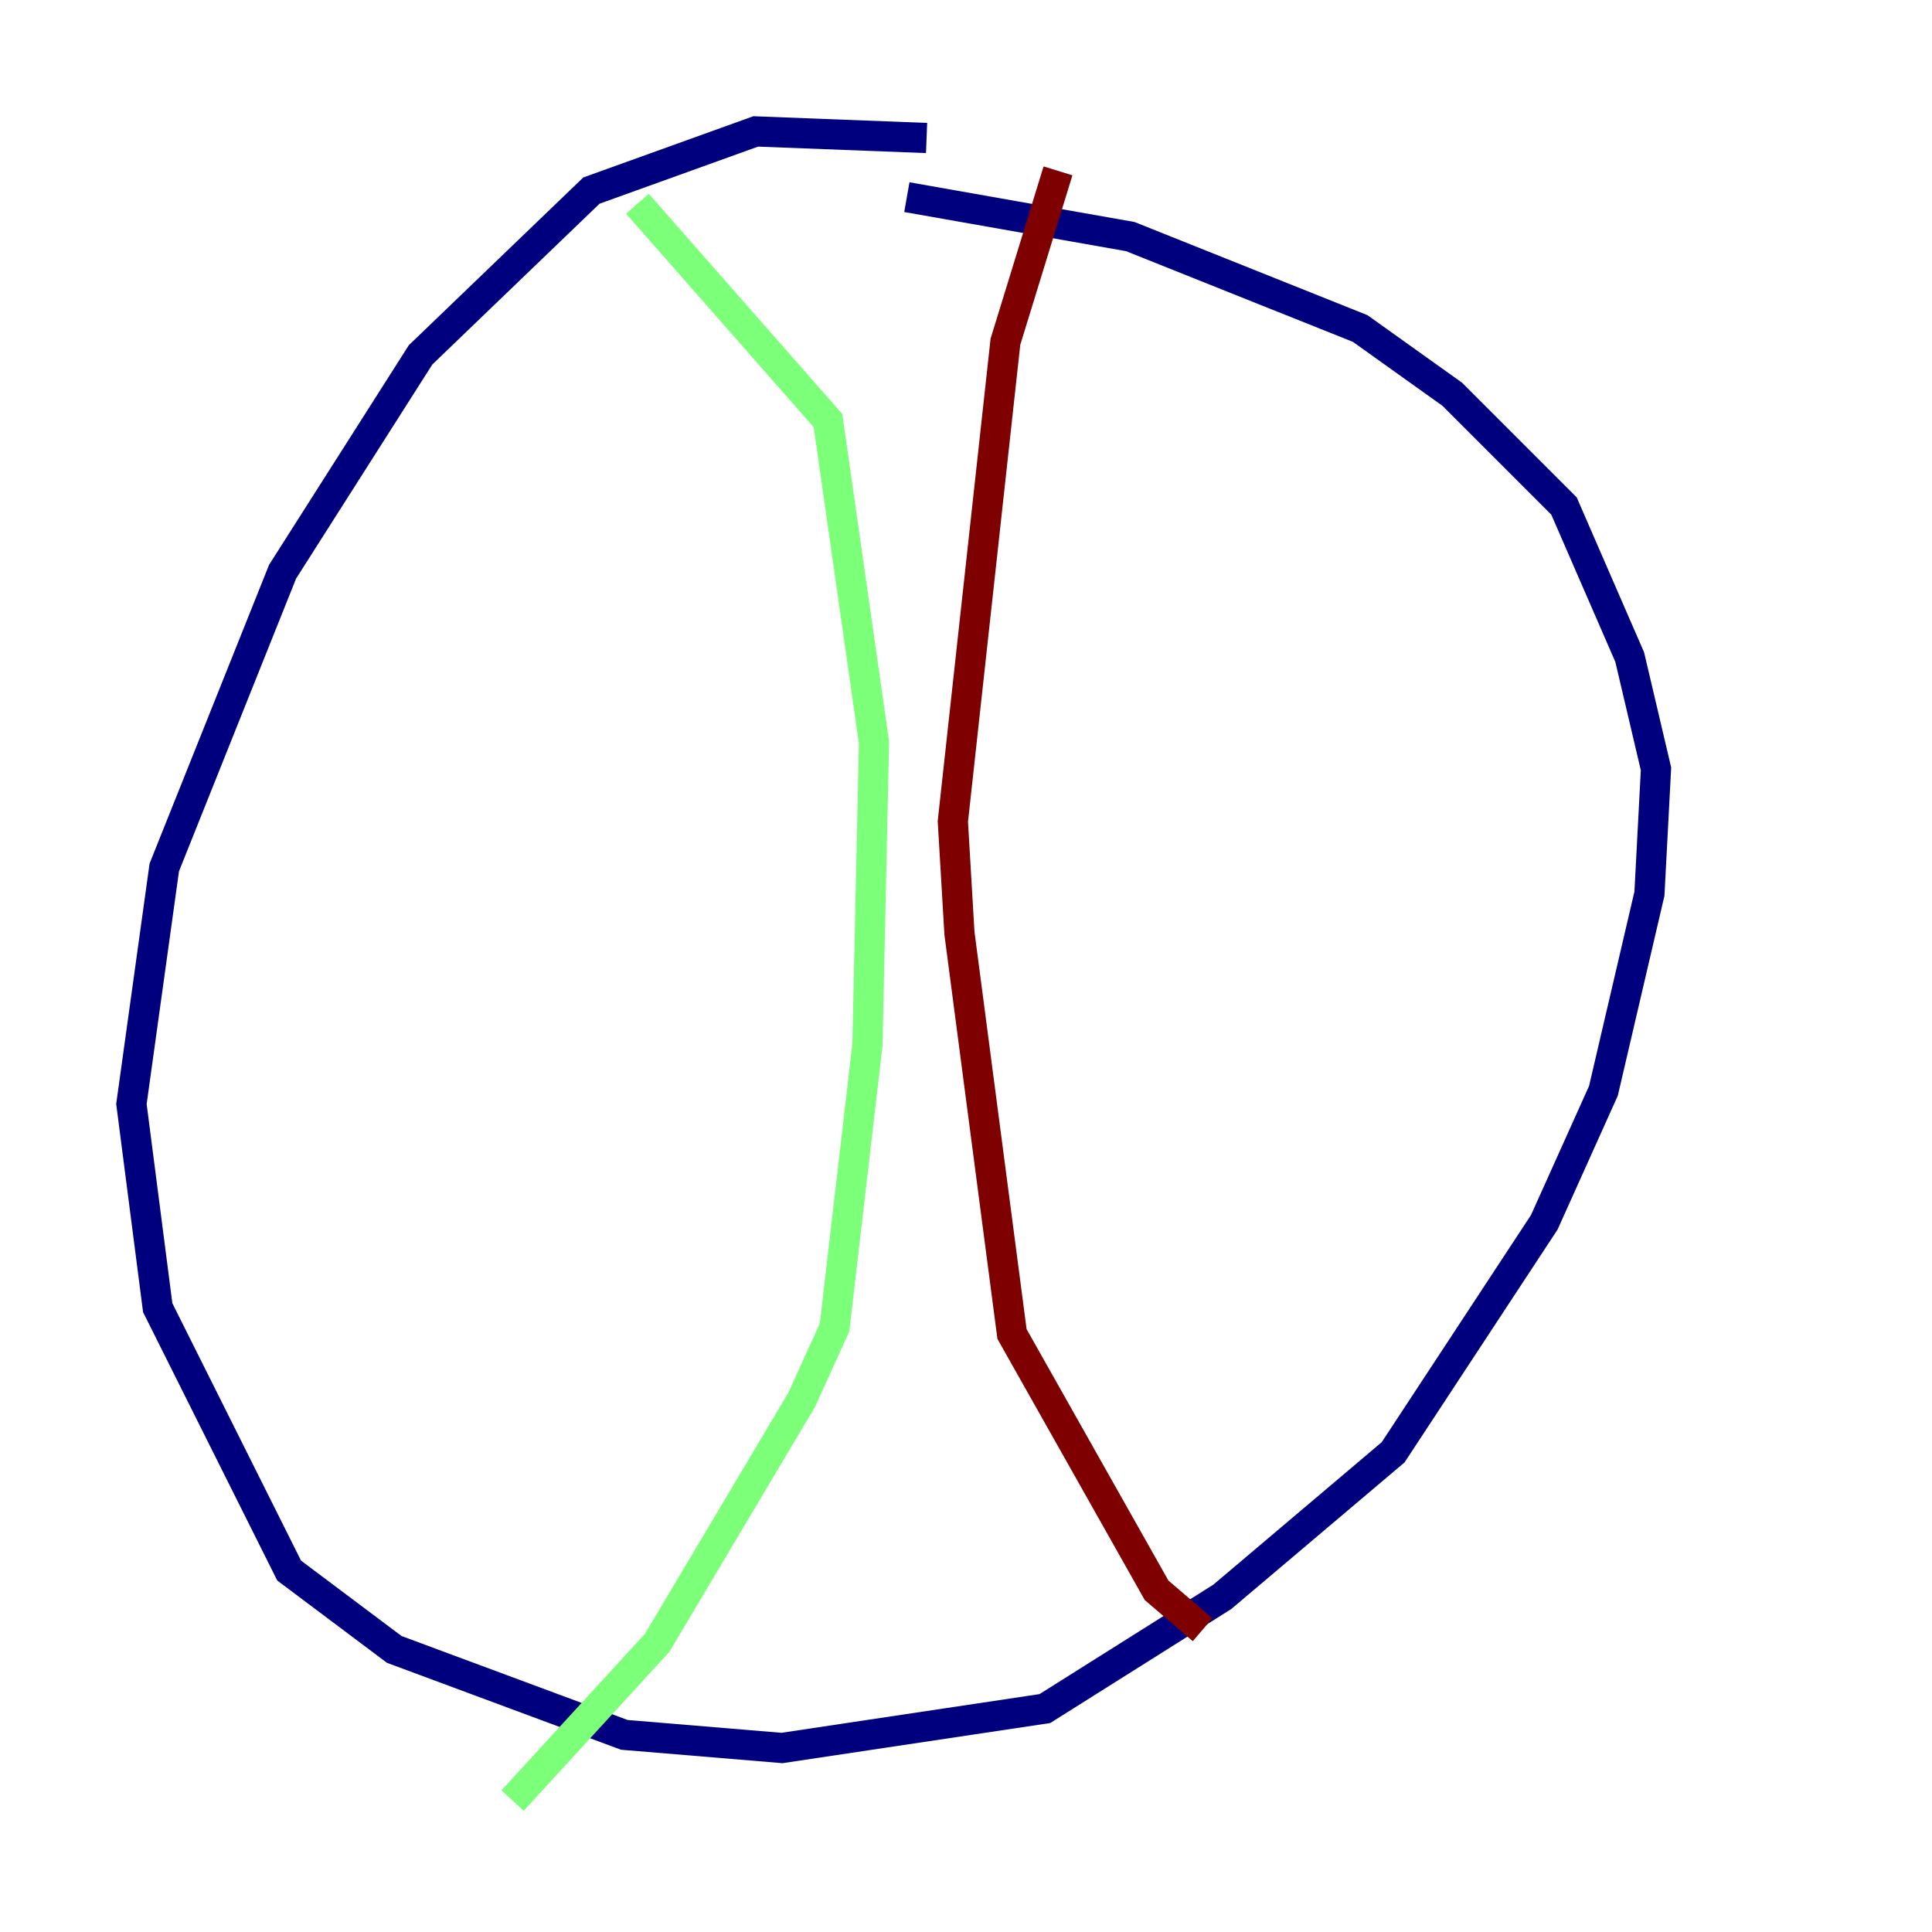 <?xml version="1.0" encoding="utf-8" ?>
<svg baseProfile="tiny" height="128" version="1.2" viewBox="0,0,128,128" width="128" xmlns="http://www.w3.org/2000/svg" xmlns:ev="http://www.w3.org/2001/xml-events" xmlns:xlink="http://www.w3.org/1999/xlink"><defs /><polyline fill="none" points="61.388,9.143 50.068,8.707 39.184,12.626 27.864,23.51 18.721,37.878 10.884,57.469 8.707,73.143 10.449,86.639 19.157,104.054 26.122,109.279 41.361,114.939 51.809,115.809 69.225,113.197 80.98,105.796 92.299,96.218 102.313,80.98 106.231,72.272 109.279,59.211 109.714,50.939 107.973,43.537 103.619,33.524 96.218,26.122 90.122,21.769 74.884,15.674 60.082,13.061" stroke="#00007f" stroke-width="2" /><polyline fill="none" points="42.231,13.497 54.857,27.864 57.905,49.197 57.469,69.225 55.292,87.946 53.116,92.735 43.537,108.844 33.959,119.293" stroke="#7cff79" stroke-width="2" /><polyline fill="none" points="70.095,11.32 66.612,22.64 63.129,54.422 63.565,61.823 67.048,88.381 76.626,105.361 79.674,107.973" stroke="#7f0000" stroke-width="2" /></svg>